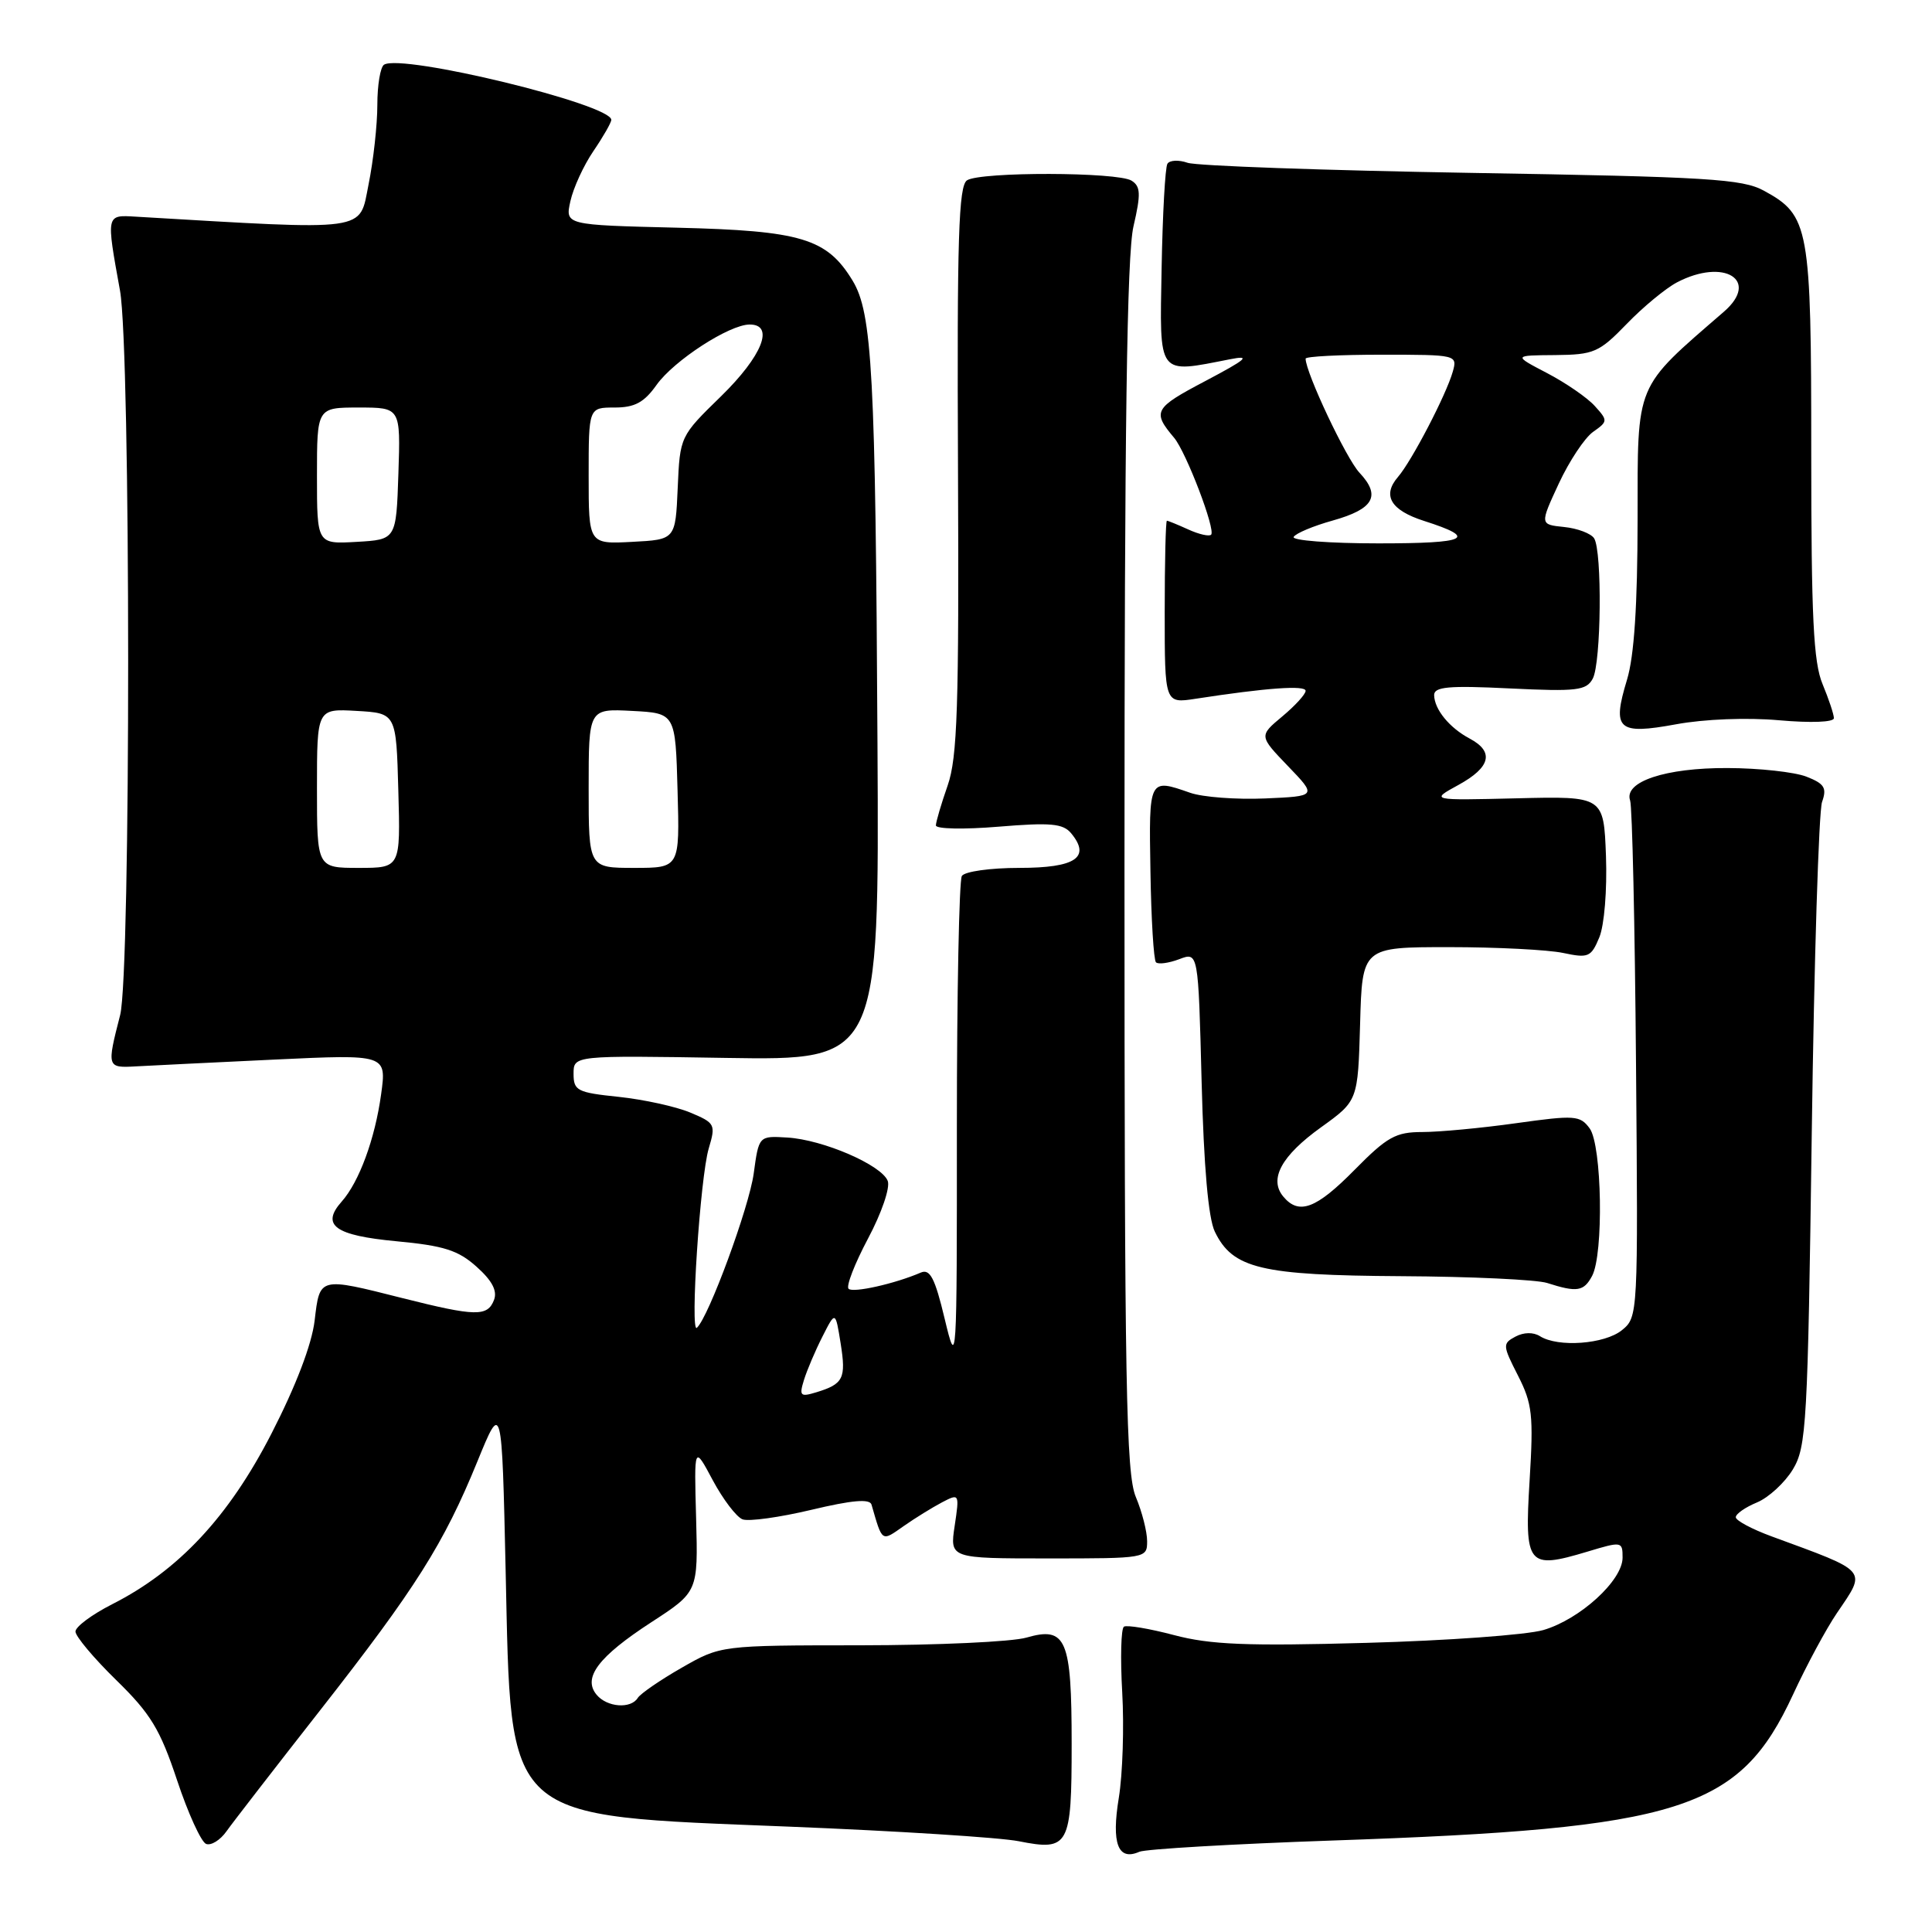 <?xml version="1.0" encoding="UTF-8" standalone="no"?>
<!DOCTYPE svg PUBLIC "-//W3C//DTD SVG 1.1//EN" "http://www.w3.org/Graphics/SVG/1.1/DTD/svg11.dtd" >
<svg xmlns="http://www.w3.org/2000/svg" xmlns:xlink="http://www.w3.org/1999/xlink" version="1.1" viewBox="0 0 256 256">
 <g >
 <path fill="currentColor"
d=" M 176.50 243.88 C 222.86 242.29 230.48 239.88 237.58 224.55 C 239.37 220.67 242.00 215.79 243.42 213.71 C 247.35 207.92 247.71 208.34 234.75 203.58 C 232.14 202.62 230.00 201.48 230.00 201.04 C 230.00 200.60 231.26 199.72 232.81 199.08 C 234.35 198.44 236.49 196.47 237.56 194.71 C 239.37 191.71 239.54 188.74 240.07 150.00 C 240.38 127.17 241.00 107.50 241.43 106.27 C 242.09 104.40 241.76 103.85 239.36 102.91 C 237.79 102.30 233.08 101.78 228.91 101.77 C 220.69 101.73 215.13 103.58 216.00 106.07 C 216.28 106.86 216.63 122.57 216.78 141.00 C 217.06 174.21 217.05 174.52 214.92 176.25 C 212.64 178.11 206.45 178.57 204.05 177.05 C 203.17 176.50 201.91 176.52 200.80 177.11 C 199.08 178.03 199.10 178.27 201.14 182.27 C 203.04 186.00 203.21 187.52 202.68 196.18 C 201.99 207.46 202.41 207.98 210.31 205.61 C 214.91 204.22 215.00 204.24 215.00 206.40 C 215.00 209.42 209.36 214.57 204.50 215.99 C 202.30 216.63 191.72 217.40 181.00 217.69 C 165.21 218.13 160.37 217.93 155.57 216.66 C 152.32 215.80 149.33 215.30 148.93 215.54 C 148.54 215.78 148.44 219.70 148.70 224.24 C 148.96 228.78 148.76 235.07 148.25 238.21 C 147.25 244.29 148.14 246.62 150.97 245.37 C 151.81 245.01 163.30 244.34 176.50 243.88 Z  M 42.42 226.62 C 55.08 210.46 58.80 204.57 63.26 193.64 C 66.50 185.71 66.50 185.71 67.00 208.11 C 67.75 241.71 66.41 240.50 104.57 242.04 C 118.83 242.61 132.52 243.48 134.98 243.97 C 141.65 245.29 142.00 244.65 142.00 231.07 C 142.00 217.16 141.28 215.47 136.01 216.99 C 134.09 217.55 124.19 218.00 114.01 218.01 C 95.50 218.02 95.50 218.02 90.32 220.99 C 87.47 222.62 84.86 224.42 84.51 224.98 C 83.59 226.47 80.43 226.23 79.05 224.56 C 77.18 222.31 79.29 219.52 86.28 214.97 C 92.50 210.93 92.50 210.93 92.24 201.22 C 91.97 191.50 91.97 191.50 94.44 196.13 C 95.80 198.67 97.58 201.01 98.39 201.32 C 99.20 201.63 103.30 201.06 107.51 200.06 C 112.92 198.77 115.25 198.57 115.48 199.37 C 116.94 204.41 116.77 204.30 119.75 202.21 C 121.26 201.15 123.55 199.74 124.82 199.07 C 127.12 197.87 127.14 197.90 126.50 202.18 C 125.85 206.50 125.85 206.50 138.93 206.50 C 151.87 206.50 152.00 206.48 152.00 204.22 C 152.00 202.96 151.33 200.32 150.50 198.35 C 149.21 195.26 149.00 183.63 149.00 114.95 C 149.00 56.86 149.32 33.75 150.19 30.00 C 151.19 25.69 151.14 24.70 149.94 23.94 C 148.11 22.78 129.95 22.74 128.14 23.89 C 127.02 24.60 126.80 31.54 126.94 62.21 C 127.08 93.64 126.86 100.38 125.57 104.08 C 124.72 106.51 124.02 108.89 124.01 109.37 C 124.01 109.85 127.74 109.92 132.32 109.54 C 139.22 108.97 140.85 109.12 141.93 110.41 C 144.58 113.61 142.51 115.00 135.09 115.00 C 131.21 115.00 127.82 115.48 127.45 116.07 C 127.09 116.66 126.79 131.63 126.79 149.32 C 126.80 181.13 126.78 181.42 125.17 174.73 C 123.89 169.37 123.23 168.10 122.02 168.62 C 118.57 170.11 113.02 171.35 112.44 170.77 C 112.09 170.42 113.26 167.43 115.02 164.11 C 116.81 160.75 117.97 157.37 117.63 156.48 C 116.82 154.37 109.05 151.01 104.32 150.73 C 100.55 150.50 100.55 150.50 99.87 155.50 C 99.26 159.97 93.91 174.51 92.34 175.94 C 91.41 176.79 92.78 155.98 93.91 152.18 C 94.86 148.99 94.76 148.80 91.44 147.41 C 89.54 146.62 85.29 145.69 81.99 145.34 C 76.48 144.77 76.00 144.52 76.00 142.28 C 76.00 139.85 76.00 139.85 96.25 140.18 C 116.50 140.50 116.50 140.50 116.27 98.50 C 116.01 49.46 115.58 41.48 112.97 37.18 C 109.57 31.59 106.18 30.57 89.69 30.17 C 74.88 29.81 74.88 29.81 75.58 26.66 C 75.96 24.92 77.33 21.93 78.63 20.02 C 79.94 18.10 81.00 16.24 81.00 15.88 C 81.00 13.82 53.28 7.09 50.89 8.57 C 50.40 8.87 50.00 11.27 50.00 13.89 C 50.00 16.52 49.48 21.28 48.83 24.47 C 47.57 30.76 49.18 30.54 18.00 28.71 C 14.04 28.47 14.06 28.35 15.90 38.50 C 17.33 46.37 17.35 128.97 15.92 134.50 C 14.14 141.43 14.17 141.52 18.00 141.30 C 19.93 141.19 28.19 140.79 36.36 140.40 C 51.23 139.70 51.23 139.70 50.50 145.00 C 49.69 150.90 47.59 156.61 45.28 159.21 C 42.49 162.35 44.35 163.70 52.51 164.47 C 58.81 165.06 60.71 165.66 63.15 167.85 C 65.21 169.69 65.92 171.04 65.46 172.25 C 64.60 174.48 63.03 174.45 53.38 172.02 C 42.22 169.20 42.38 169.17 41.69 174.99 C 41.31 178.15 39.21 183.65 35.97 189.96 C 30.31 200.99 23.65 208.12 14.86 212.57 C 12.19 213.93 10.00 215.55 10.00 216.19 C 10.00 216.82 12.43 219.72 15.40 222.62 C 19.96 227.07 21.21 229.13 23.46 235.88 C 24.92 240.28 26.66 244.08 27.31 244.33 C 27.97 244.58 29.18 243.83 30.00 242.67 C 30.82 241.51 36.41 234.29 42.42 226.62 Z  M 210.96 169.07 C 212.51 166.17 212.27 151.76 210.64 149.52 C 209.37 147.79 208.68 147.74 200.89 148.83 C 196.27 149.48 190.68 150.00 188.46 150.00 C 184.94 150.00 183.80 150.64 179.50 155.00 C 174.40 160.18 172.11 161.04 170.04 158.55 C 168.11 156.23 169.80 153.14 175.05 149.37 C 179.93 145.86 179.93 145.86 180.22 135.68 C 180.50 125.50 180.50 125.50 192.00 125.50 C 198.32 125.50 205.13 125.85 207.12 126.27 C 210.47 126.98 210.83 126.83 211.92 124.20 C 212.58 122.59 212.96 117.95 212.80 113.43 C 212.50 105.50 212.50 105.50 201.00 105.78 C 189.50 106.06 189.50 106.06 193.25 104.01 C 197.52 101.67 198.02 99.61 194.75 97.87 C 192.06 96.44 190.08 94.02 190.03 92.12 C 190.01 91.00 191.92 90.82 200.05 91.22 C 208.96 91.65 210.20 91.50 211.05 89.92 C 212.17 87.82 212.31 73.04 211.23 71.33 C 210.82 70.69 209.03 70.01 207.25 69.83 C 204.03 69.50 204.03 69.50 206.55 64.07 C 207.94 61.08 209.99 58.00 211.10 57.22 C 213.06 55.84 213.07 55.73 211.31 53.79 C 210.32 52.69 207.47 50.73 205.00 49.44 C 200.50 47.09 200.50 47.09 206.05 47.05 C 211.20 47.00 211.88 46.71 215.55 42.92 C 217.72 40.67 220.72 38.20 222.20 37.42 C 228.45 34.14 233.25 37.12 228.43 41.30 C 216.54 51.61 217.00 50.49 216.99 68.77 C 216.98 80.19 216.54 86.96 215.58 90.09 C 213.58 96.69 214.36 97.39 222.10 95.97 C 225.84 95.28 231.51 95.06 235.75 95.44 C 239.96 95.81 243.00 95.70 243.00 95.16 C 243.00 94.66 242.32 92.63 241.50 90.65 C 240.29 87.76 240.00 81.79 240.00 59.98 C 240.00 29.99 239.74 28.55 233.73 25.27 C 230.88 23.71 226.34 23.43 195.00 22.91 C 175.47 22.58 158.54 21.98 157.36 21.57 C 156.19 21.16 154.98 21.22 154.69 21.70 C 154.39 22.17 154.05 28.40 153.92 35.53 C 153.66 49.99 153.29 49.50 163.00 47.60 C 165.83 47.04 165.20 47.59 159.71 50.49 C 152.91 54.07 152.65 54.54 155.57 58.00 C 157.17 59.90 161.11 70.22 160.48 70.85 C 160.22 71.11 158.86 70.80 157.46 70.16 C 156.05 69.52 154.78 69.00 154.62 69.00 C 154.46 69.00 154.33 74.45 154.33 81.11 C 154.33 93.22 154.33 93.22 158.42 92.59 C 167.83 91.14 173.00 90.77 173.00 91.54 C 173.00 91.99 171.61 93.51 169.91 94.93 C 166.82 97.51 166.82 97.51 170.66 101.51 C 174.50 105.50 174.50 105.50 167.61 105.80 C 163.82 105.96 159.37 105.63 157.71 105.05 C 152.21 103.13 152.23 103.09 152.44 115.48 C 152.54 121.79 152.87 127.20 153.17 127.51 C 153.48 127.81 154.86 127.62 156.25 127.10 C 158.78 126.13 158.78 126.13 159.22 143.32 C 159.51 154.60 160.11 161.43 160.97 163.20 C 163.34 168.10 167.07 168.99 185.65 169.10 C 194.92 169.15 203.62 169.56 205.00 170.00 C 208.96 171.27 209.86 171.13 210.96 169.07 Z  M 106.53 182.85 C 106.93 181.56 108.03 178.97 108.98 177.10 C 110.70 173.70 110.70 173.70 111.39 178.01 C 112.13 182.66 111.76 183.39 108.15 184.49 C 106.04 185.13 105.88 184.96 106.53 182.85 Z  M 42.00 104.45 C 42.00 93.90 42.00 93.90 47.25 94.20 C 52.50 94.50 52.50 94.50 52.78 104.75 C 53.07 115.00 53.07 115.00 47.53 115.00 C 42.00 115.00 42.00 115.00 42.00 104.45 Z  M 78.00 104.45 C 78.00 93.90 78.00 93.90 83.75 94.20 C 89.50 94.50 89.50 94.50 89.78 104.75 C 90.07 115.00 90.07 115.00 84.03 115.00 C 78.00 115.00 78.00 115.00 78.00 104.45 Z  M 42.00 63.05 C 42.00 54.00 42.00 54.00 47.54 54.00 C 53.08 54.00 53.08 54.00 52.79 62.75 C 52.50 71.50 52.50 71.50 47.25 71.80 C 42.00 72.10 42.00 72.10 42.00 63.05 Z  M 78.00 63.05 C 78.00 54.00 78.00 54.00 81.43 54.00 C 84.10 54.00 85.34 53.34 87.00 51.00 C 89.31 47.76 96.65 43.00 99.34 43.00 C 102.67 43.00 101.00 47.17 95.55 52.50 C 90.10 57.81 90.10 57.83 89.80 64.66 C 89.50 71.50 89.50 71.50 83.75 71.80 C 78.00 72.10 78.00 72.10 78.00 63.05 Z  M 171.42 71.14 C 171.71 70.66 174.03 69.69 176.57 68.98 C 182.04 67.45 183.02 65.71 180.14 62.64 C 178.39 60.79 173.00 49.36 173.00 47.52 C 173.00 47.23 177.53 47.00 183.07 47.00 C 193.03 47.00 193.13 47.02 192.50 49.25 C 191.64 52.29 187.06 61.10 185.23 63.21 C 183.12 65.66 184.28 67.61 188.68 69.02 C 195.90 71.33 194.54 72.00 182.64 72.00 C 176.17 72.00 171.12 71.61 171.42 71.14 Z "/>
</g>
</svg>